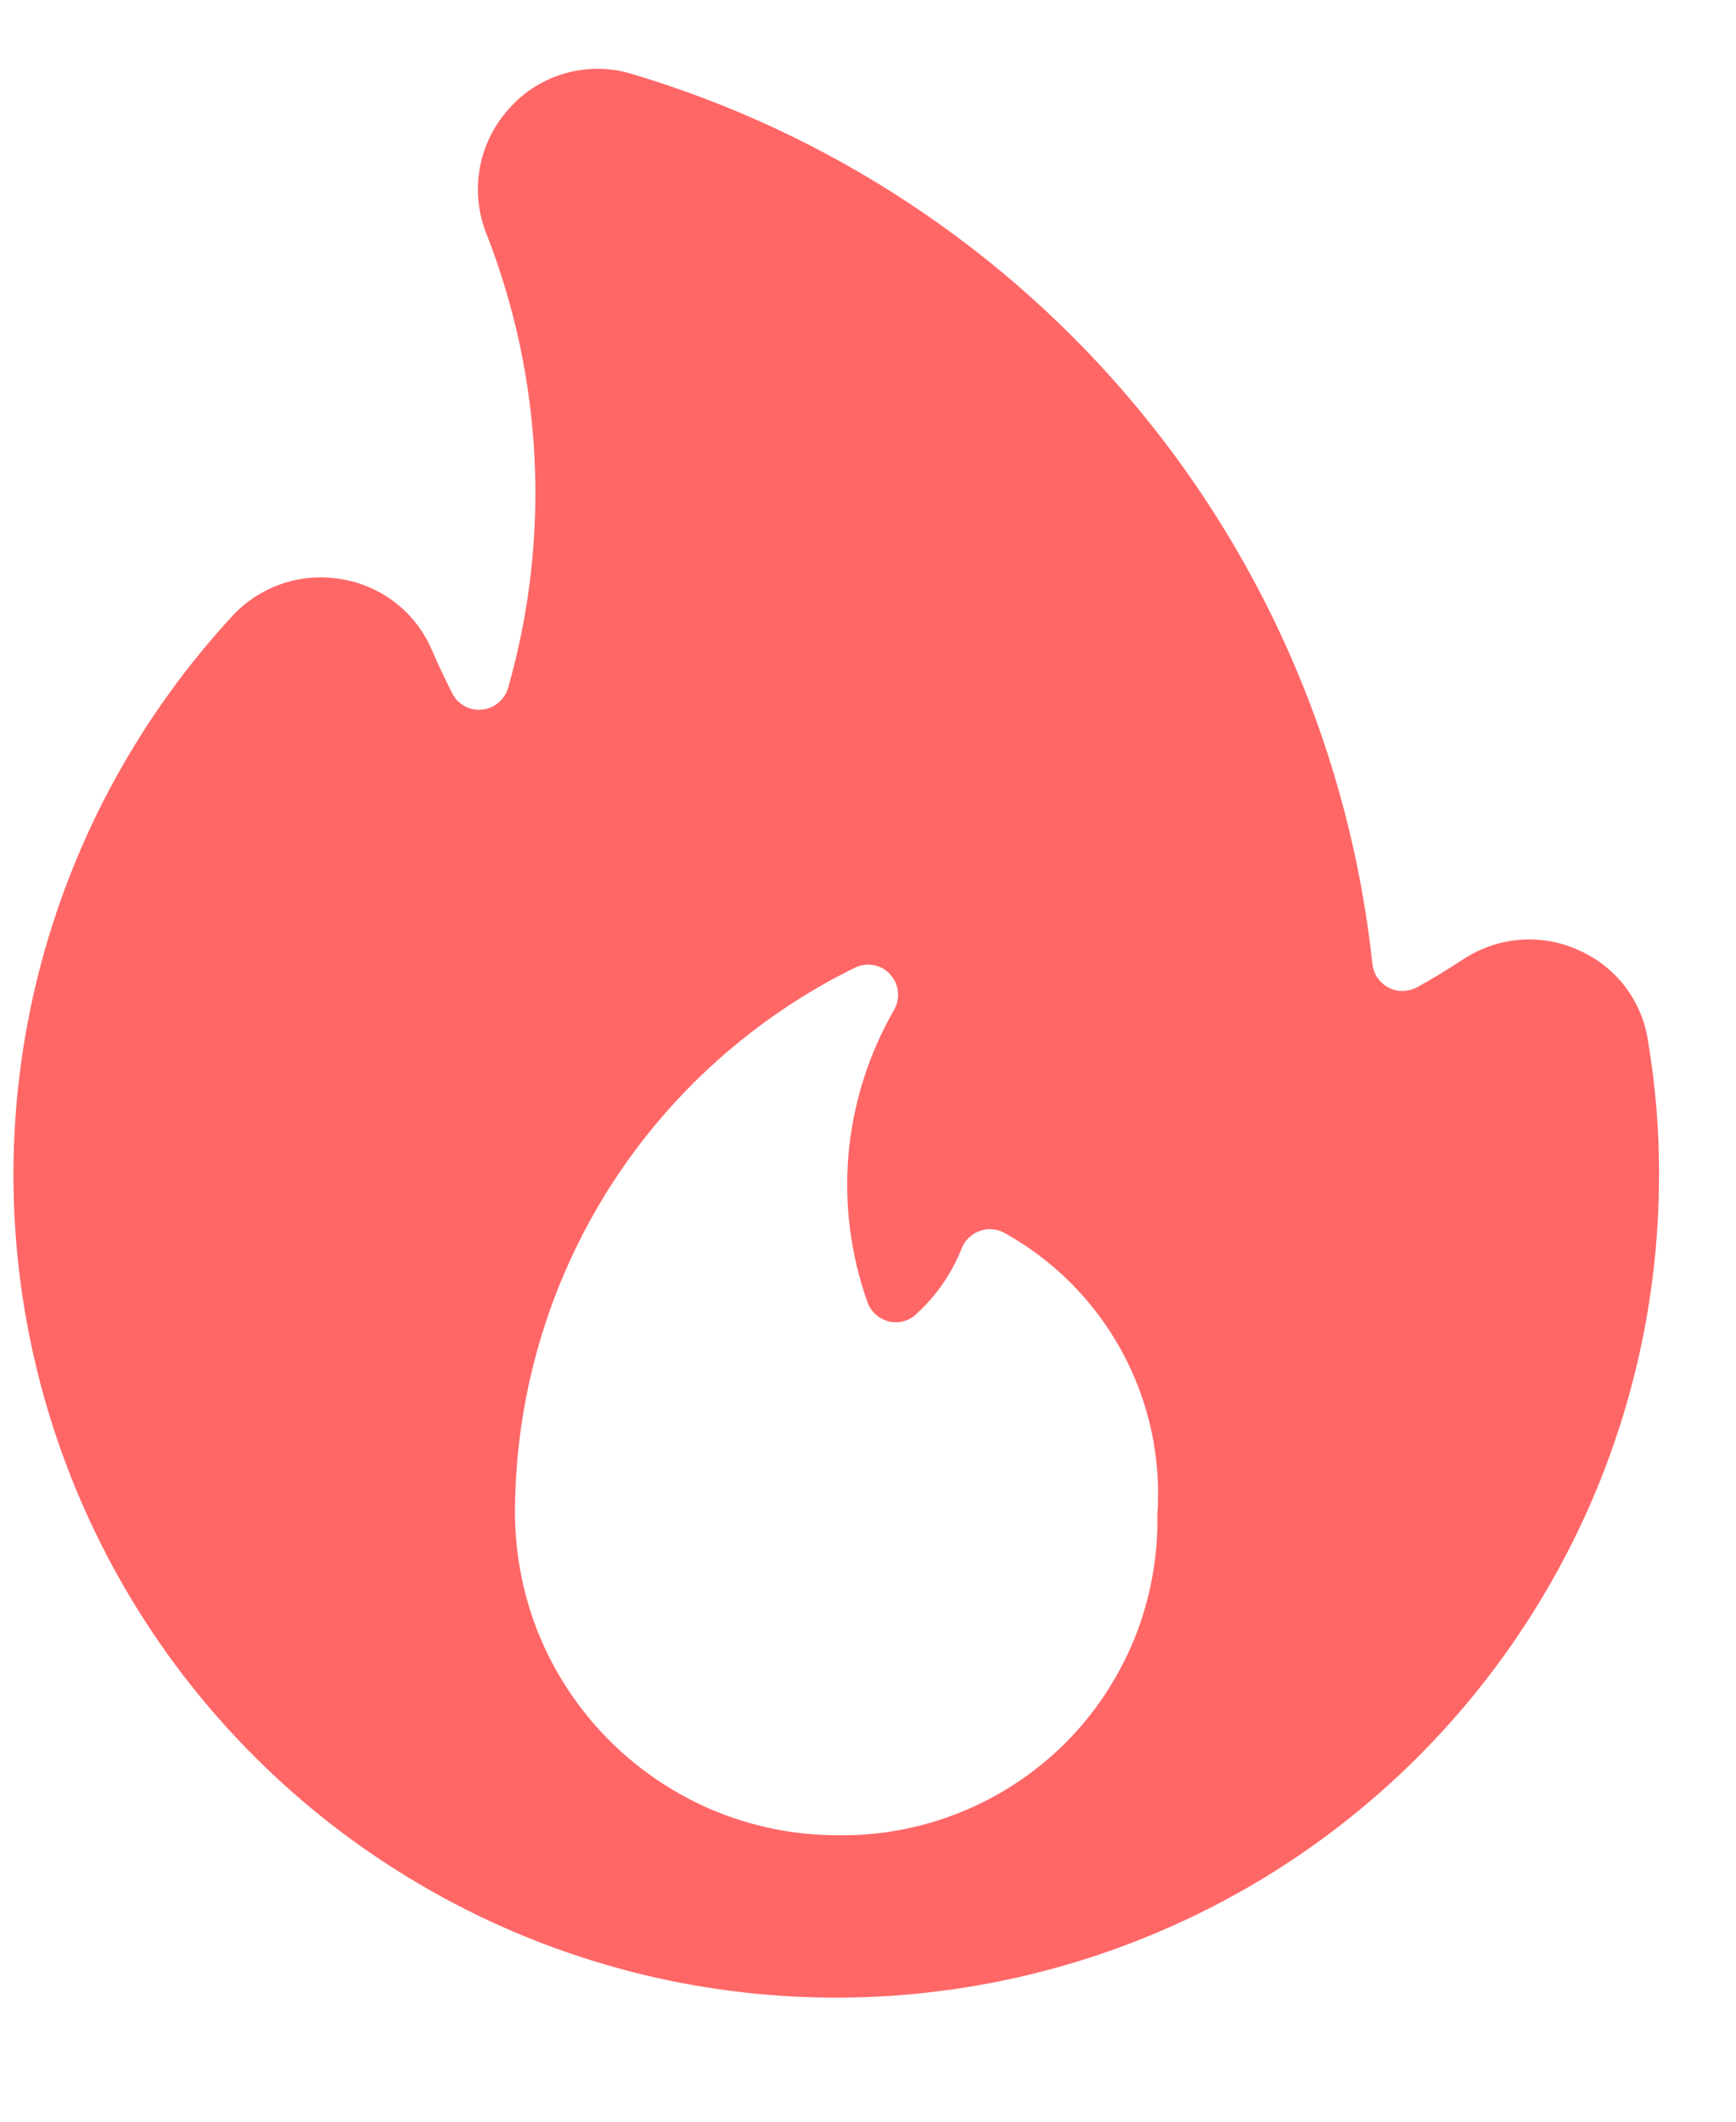 <svg width="9" height="11" viewBox="0 0 9 11" fill="#FB4E4E" xmlns="http://www.w3.org/2000/svg">
<path d="M8.543 5.392C8.527 5.289 8.485 5.192 8.421 5.11C8.357 5.028 8.273 4.964 8.177 4.923C8.082 4.881 7.978 4.864 7.875 4.873C7.771 4.882 7.672 4.917 7.585 4.974C7.507 5.025 7.427 5.074 7.346 5.119C7.323 5.131 7.298 5.137 7.272 5.138C7.246 5.138 7.221 5.132 7.198 5.12C7.175 5.108 7.156 5.09 7.141 5.069C7.127 5.048 7.118 5.023 7.115 4.998C7.001 3.936 6.576 2.932 5.894 2.111C5.211 1.29 4.301 0.689 3.278 0.384C3.166 0.349 3.047 0.348 2.934 0.379C2.821 0.41 2.72 0.473 2.642 0.56C2.563 0.646 2.509 0.753 2.488 0.868C2.467 0.983 2.478 1.101 2.521 1.21C2.816 1.962 2.856 2.791 2.634 3.567C2.625 3.598 2.607 3.624 2.583 3.644C2.559 3.664 2.53 3.676 2.499 3.679C2.467 3.682 2.436 3.676 2.409 3.661C2.381 3.646 2.359 3.623 2.345 3.595C2.307 3.521 2.272 3.446 2.239 3.37C2.198 3.274 2.134 3.191 2.053 3.127C1.971 3.063 1.875 3.02 1.772 3.003C1.67 2.985 1.565 2.992 1.466 3.025C1.368 3.058 1.279 3.114 1.208 3.19C0.736 3.7 0.395 4.317 0.215 4.988C0.035 5.659 0.022 6.364 0.177 7.041C0.332 7.718 0.649 8.347 1.103 8.874C1.556 9.4 2.131 9.808 2.777 10.062C3.424 10.316 4.123 10.408 4.813 10.33C5.504 10.252 6.165 10.007 6.739 9.616C7.313 9.224 7.782 8.699 8.107 8.084C8.432 7.47 8.601 6.786 8.601 6.091C8.602 5.857 8.582 5.623 8.543 5.392ZM4.336 9.515C4.113 9.514 3.894 9.469 3.689 9.382C3.485 9.295 3.3 9.168 3.145 9.009C2.99 8.85 2.868 8.662 2.786 8.455C2.705 8.248 2.666 8.027 2.67 7.805C2.678 7.223 2.846 6.654 3.157 6.162C3.468 5.67 3.91 5.274 4.432 5.017C4.463 5.002 4.497 4.998 4.53 5.004C4.563 5.01 4.593 5.027 4.615 5.052C4.638 5.077 4.652 5.108 4.655 5.142C4.659 5.175 4.651 5.209 4.634 5.238C4.503 5.466 4.423 5.72 4.399 5.982C4.376 6.244 4.41 6.508 4.499 6.756C4.508 6.78 4.524 6.801 4.543 6.818C4.563 6.834 4.586 6.846 4.611 6.852C4.637 6.857 4.663 6.856 4.688 6.849C4.712 6.842 4.735 6.829 4.753 6.81C4.855 6.717 4.934 6.602 4.985 6.474C4.993 6.453 5.005 6.434 5.021 6.419C5.037 6.403 5.055 6.391 5.076 6.383C5.097 6.375 5.119 6.371 5.141 6.373C5.164 6.374 5.185 6.38 5.205 6.391C5.463 6.533 5.675 6.747 5.816 7.006C5.957 7.265 6.021 7.559 6 7.853C6.004 8.072 5.964 8.29 5.882 8.494C5.799 8.698 5.677 8.883 5.522 9.038C5.366 9.193 5.181 9.315 4.977 9.397C4.773 9.479 4.555 9.519 4.336 9.515Z" fill="#FF6767"/>
</svg>

